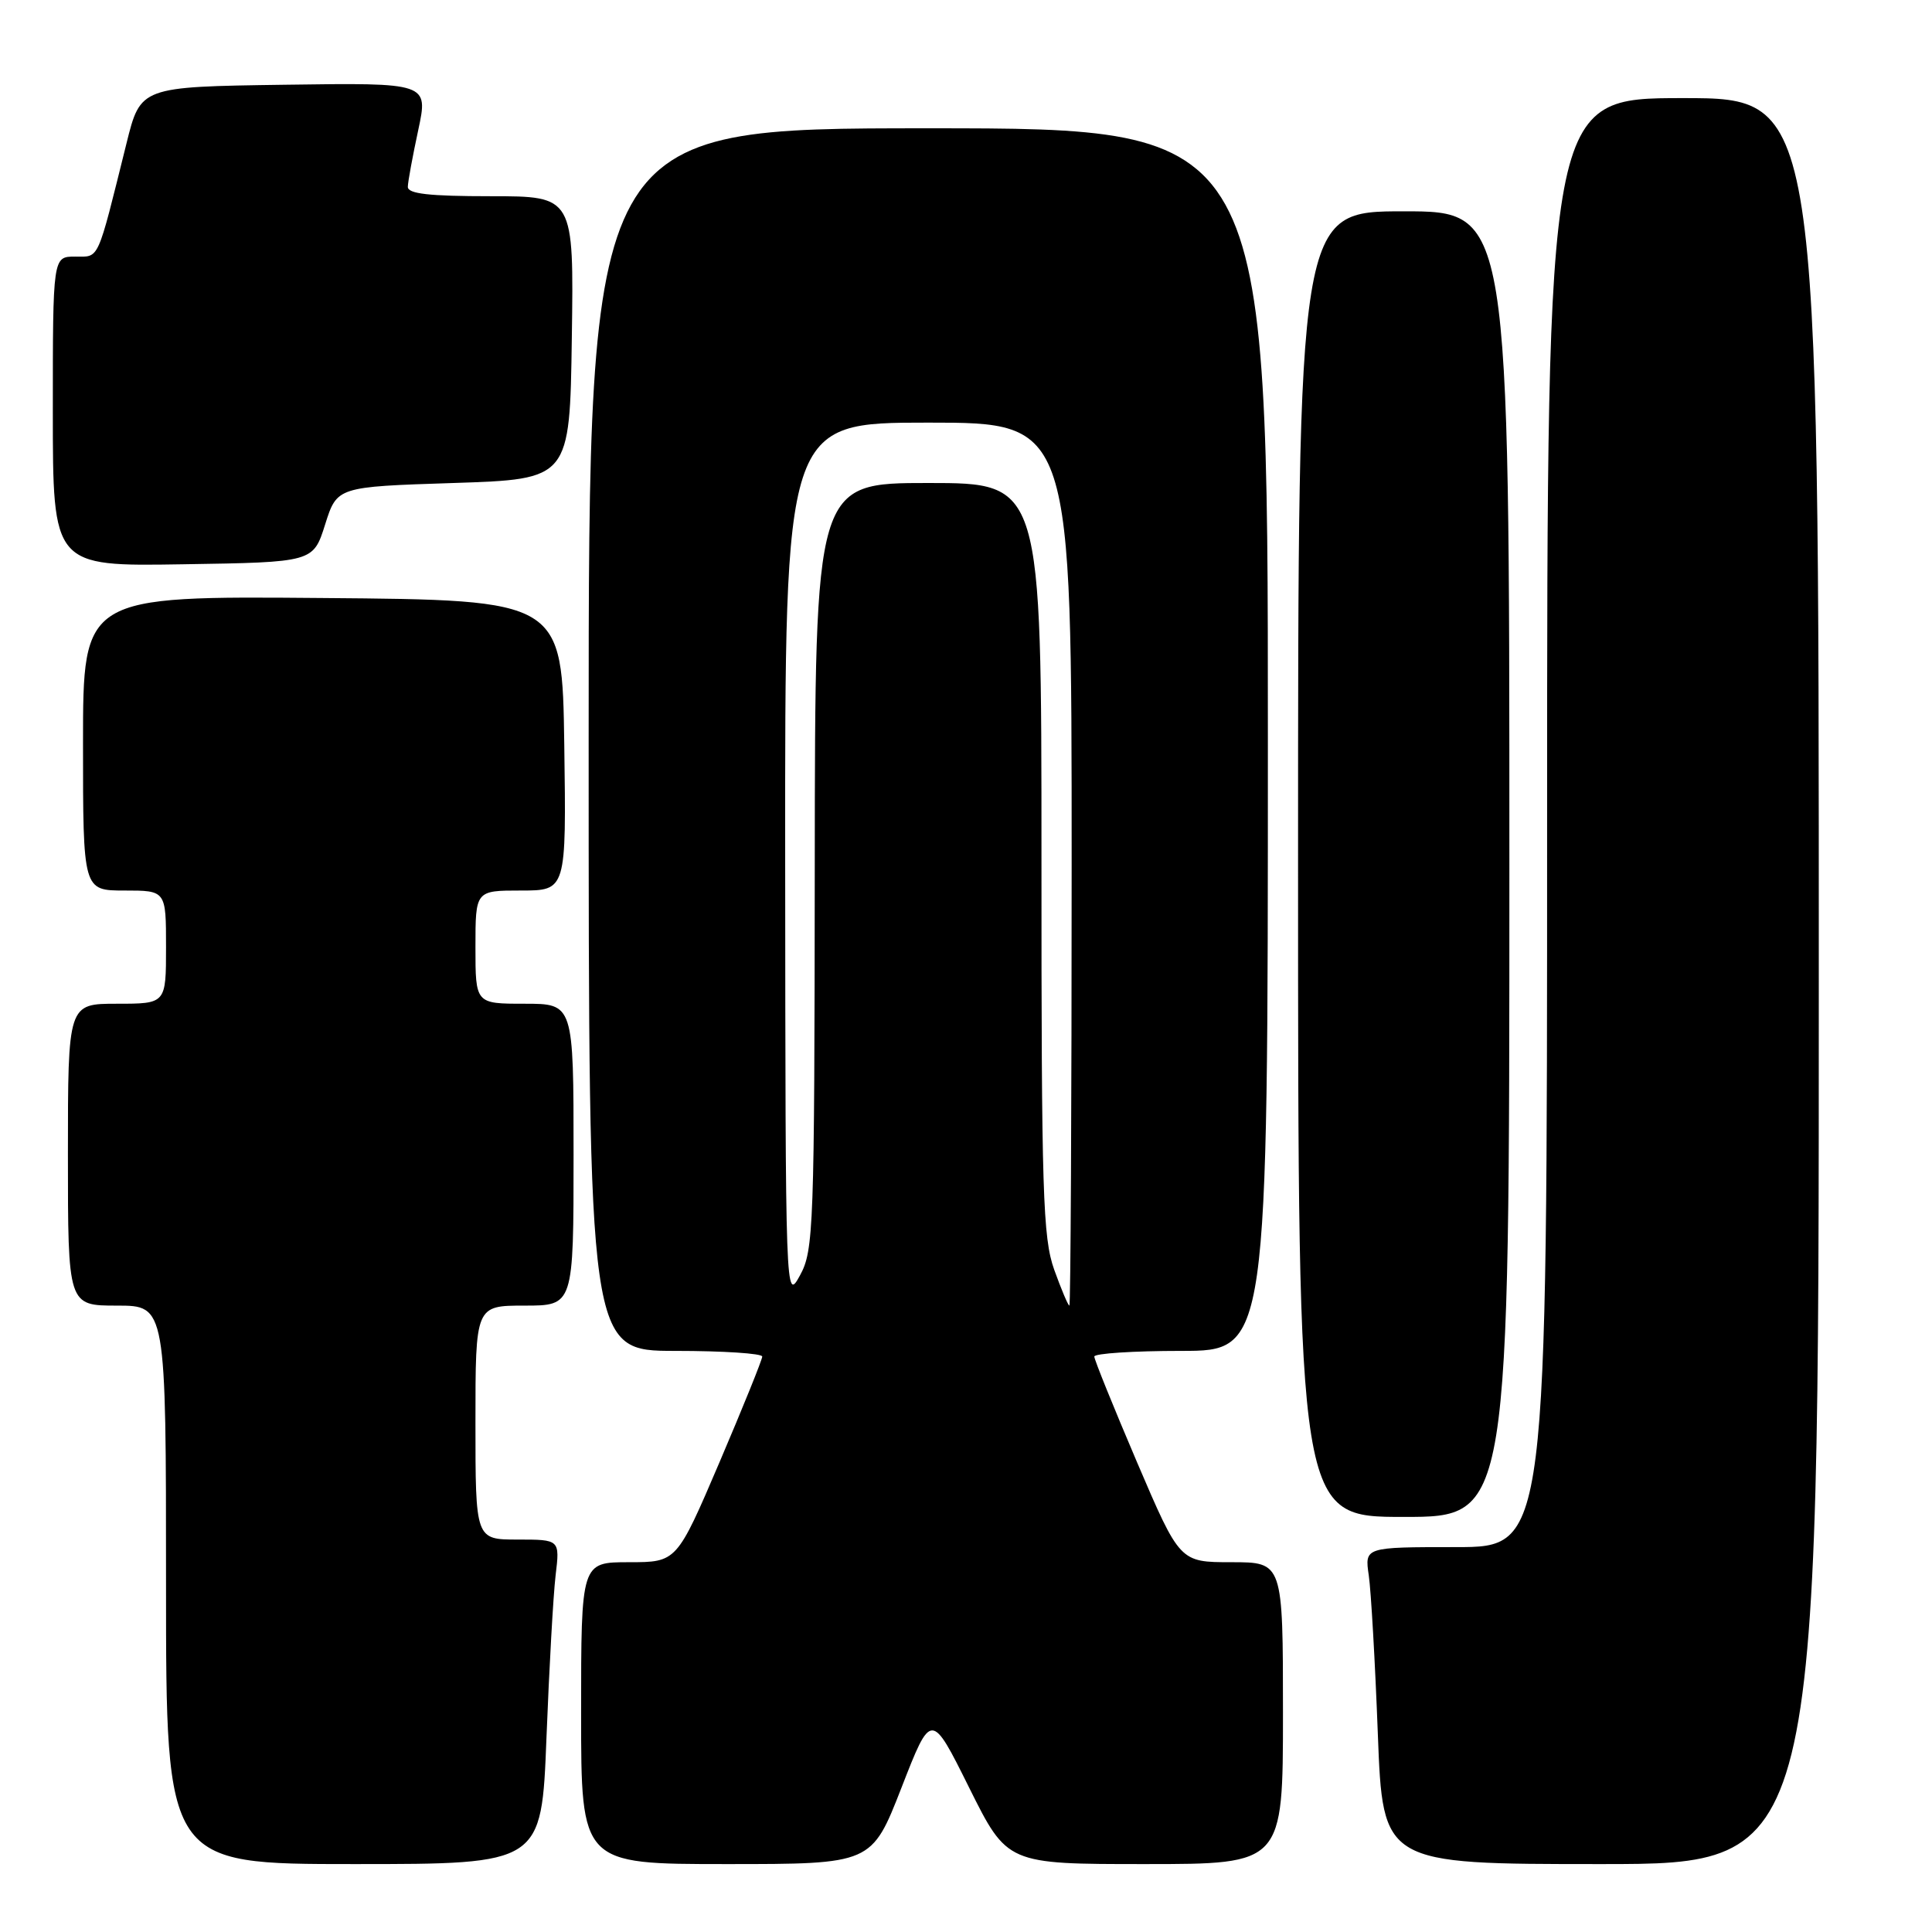 <?xml version="1.0" encoding="UTF-8" standalone="no"?>
<!DOCTYPE svg PUBLIC "-//W3C//DTD SVG 1.1//EN" "http://www.w3.org/Graphics/SVG/1.1/DTD/svg11.dtd" >
<svg xmlns="http://www.w3.org/2000/svg" xmlns:xlink="http://www.w3.org/1999/xlink" version="1.1" viewBox="0 0 256 256">
 <g >
 <path fill="currentColor"
d=" M 72.41 230.25 C 72.77 221.04 73.31 211.36 73.62 208.75 C 74.19 204.00 74.19 204.00 68.59 204.00 C 63.00 204.00 63.00 204.00 63.00 188.50 C 63.00 173.00 63.00 173.00 69.50 173.00 C 76.00 173.00 76.00 173.00 76.00 153.00 C 76.00 133.00 76.00 133.00 69.50 133.00 C 63.00 133.00 63.00 133.00 63.00 125.50 C 63.00 118.00 63.00 118.00 69.02 118.00 C 75.04 118.00 75.04 118.00 74.77 98.75 C 74.50 79.50 74.50 79.50 42.75 79.24 C 11.00 78.97 11.00 78.97 11.00 98.49 C 11.00 118.00 11.00 118.00 16.50 118.00 C 22.00 118.00 22.00 118.00 22.00 125.50 C 22.00 133.00 22.00 133.00 15.50 133.00 C 9.00 133.00 9.00 133.00 9.00 153.00 C 9.00 173.00 9.00 173.00 15.50 173.00 C 22.00 173.00 22.00 173.00 22.00 210.00 C 22.00 247.00 22.00 247.00 46.88 247.00 C 71.76 247.00 71.76 247.00 72.41 230.25 Z  M 119.45 236.88 C 123.39 226.76 123.39 226.76 128.42 236.88 C 133.46 247.00 133.46 247.00 151.73 247.00 C 170.00 247.00 170.00 247.00 170.00 227.00 C 170.00 207.00 170.00 207.00 163.16 207.00 C 156.33 207.00 156.33 207.00 150.66 193.75 C 147.55 186.46 145.00 180.16 145.00 179.75 C 145.00 179.34 150.18 179.00 156.50 179.00 C 168.00 179.00 168.00 179.00 168.00 98.00 C 168.00 17.00 168.00 17.00 123.00 17.00 C 78.00 17.00 78.00 17.00 78.00 98.00 C 78.00 179.00 78.00 179.00 89.50 179.00 C 95.83 179.00 101.00 179.34 101.00 179.75 C 101.00 180.16 98.45 186.46 95.34 193.75 C 89.67 207.00 89.67 207.00 83.34 207.00 C 77.00 207.00 77.00 207.00 77.00 227.00 C 77.00 247.00 77.00 247.00 96.25 247.00 C 115.50 247.00 115.50 247.00 119.45 236.88 Z  M 241.00 130.00 C 241.00 13.00 241.00 13.00 223.00 13.00 C 205.00 13.00 205.00 13.00 205.00 109.00 C 205.00 205.00 205.00 205.00 192.91 205.00 C 180.82 205.00 180.82 205.00 181.37 208.75 C 181.67 210.81 182.21 220.26 182.57 229.75 C 183.23 247.00 183.23 247.00 212.11 247.00 C 241.00 247.00 241.00 247.00 241.00 130.00 Z  M 200.00 114.50 C 200.00 28.00 200.00 28.00 186.00 28.00 C 172.00 28.00 172.00 28.00 172.00 114.50 C 172.00 201.00 172.00 201.00 186.00 201.00 C 200.00 201.00 200.00 201.00 200.00 114.50 Z  M 43.08 69.50 C 44.66 64.50 44.66 64.50 60.08 64.00 C 75.50 63.50 75.50 63.50 75.77 44.75 C 76.04 26.00 76.04 26.00 65.02 26.00 C 56.85 26.00 54.01 25.68 54.04 24.75 C 54.05 24.06 54.68 20.68 55.42 17.23 C 56.76 10.96 56.76 10.96 37.69 11.23 C 18.62 11.50 18.62 11.50 16.76 19.00 C 12.81 34.89 13.21 34.00 9.96 34.00 C 7.00 34.00 7.00 34.00 7.00 54.52 C 7.00 75.05 7.00 75.05 24.25 74.77 C 41.50 74.50 41.50 74.50 43.08 69.50 Z  M 139.69 168.25 C 138.18 164.02 137.99 158.08 138.00 113.75 C 138.00 64.00 138.00 64.00 123.00 64.00 C 108.00 64.00 108.00 64.00 107.96 114.75 C 107.92 162.83 107.82 165.68 106.00 169.00 C 104.09 172.48 104.08 172.21 104.04 114.25 C 104.00 56.00 104.00 56.00 123.00 56.00 C 142.00 56.00 142.00 56.00 142.00 114.50 C 142.00 146.68 141.86 173.00 141.70 173.00 C 141.53 173.00 140.63 170.86 139.69 168.25 Z "/>
</g>
</svg>